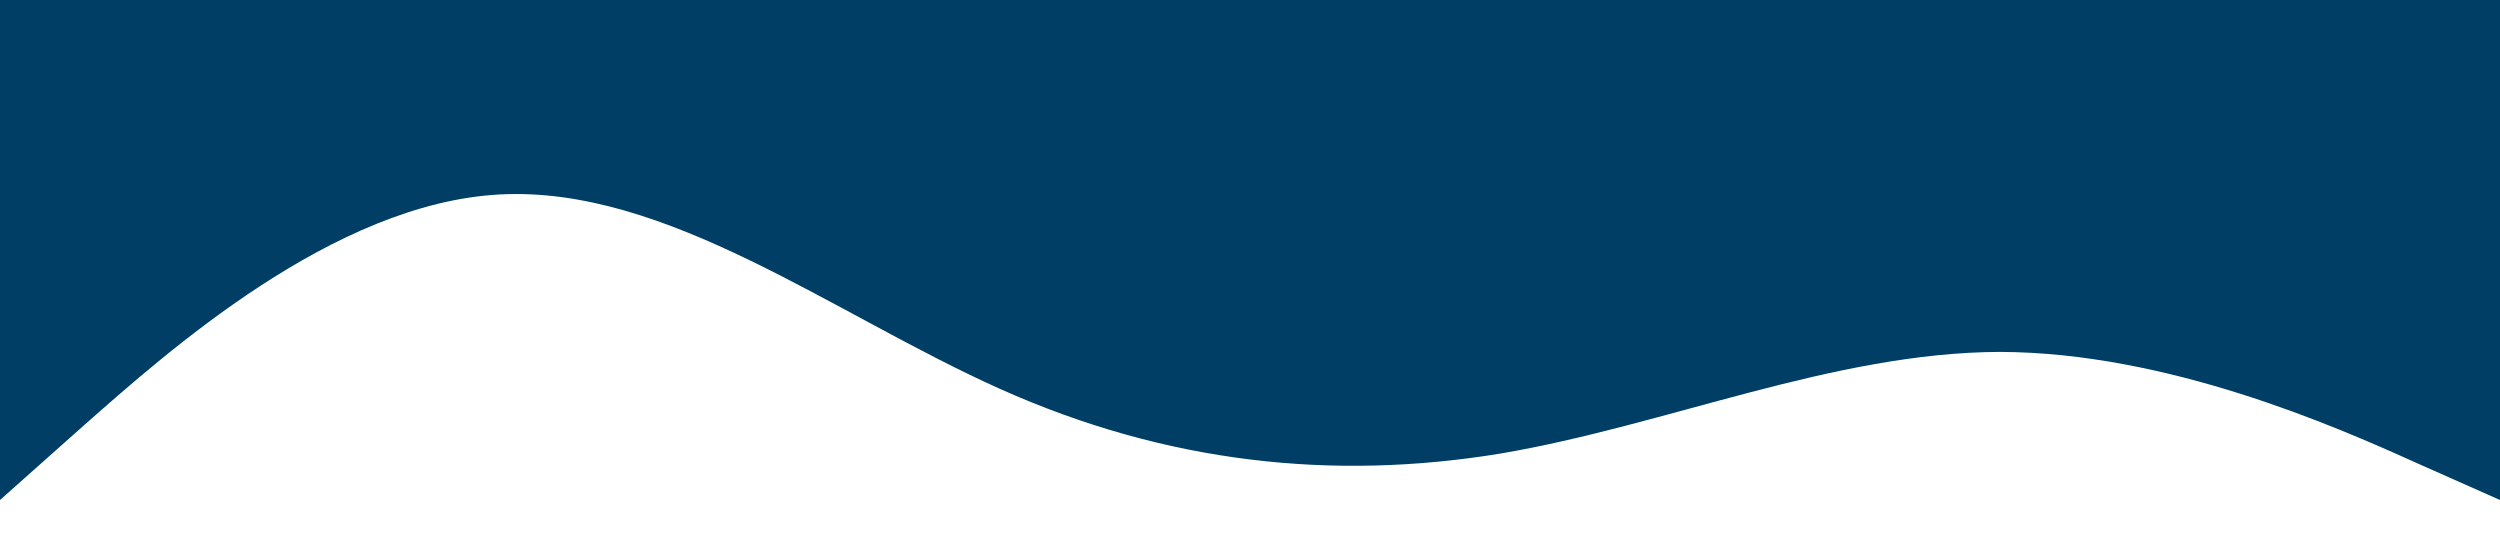 <?xml version="1.0" standalone="no"?><svg xmlns="http://www.w3.org/2000/svg" viewBox="0 0 1440 320"><path fill="#003E66" fill-opacity="1" d="M0,288L48,245.3C96,203,192,117,288,112C384,107,480,181,576,224C672,267,768,277,864,261.3C960,245,1056,203,1152,202.7C1248,203,1344,245,1392,266.7L1440,288L1440,0L1392,0C1344,0,1248,0,1152,0C1056,0,960,0,864,0C768,0,672,0,576,0C480,0,384,0,288,0C192,0,96,0,48,0L0,0Z"></path></svg>